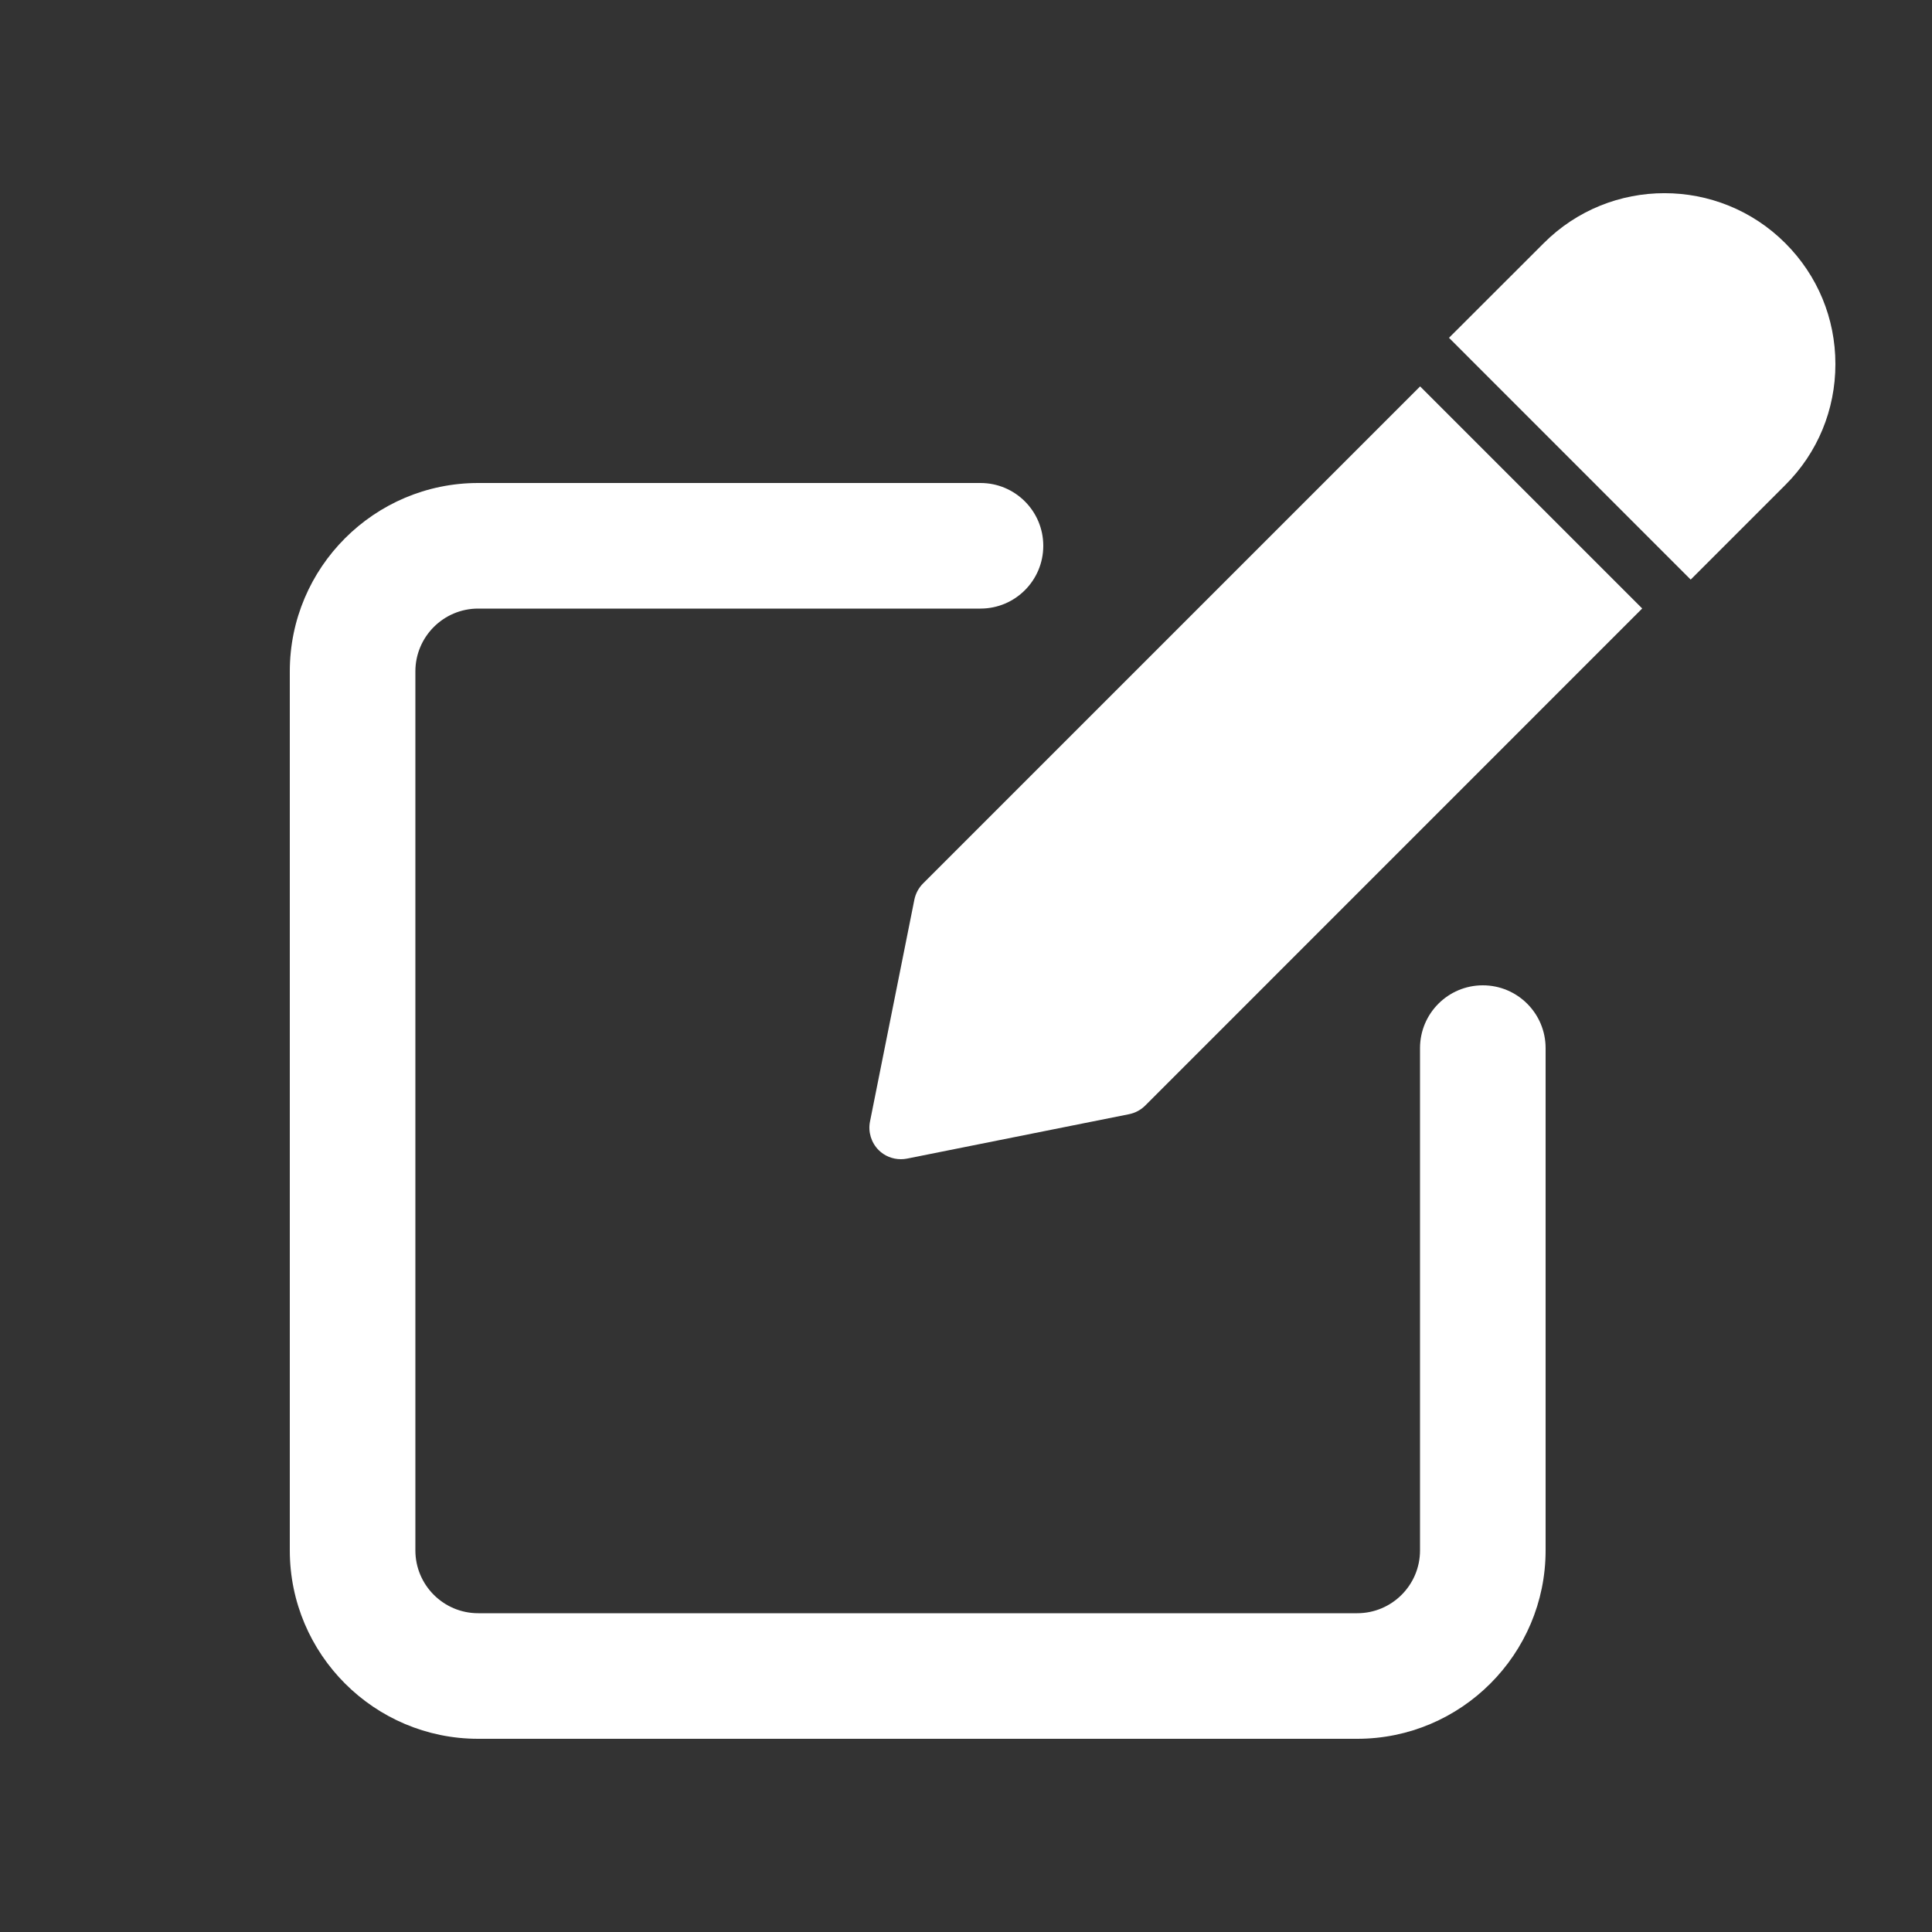 <svg width="20" height="20" viewBox="0 0 20 20" fill="none" xmlns="http://www.w3.org/2000/svg">
<rect x="0" y="0" width="20" height="20" fill="#333333" stroke="none"/>
<path d="M15.35 10.2C14.991 10.2 14.7 10.491 14.7 10.85V16.05C14.7 16.408 14.409 16.7 14.05 16.7H4.95C4.591 16.7 4.3 16.408 4.3 16.05V6.95C4.3 6.592 4.591 6.3 4.95 6.3H10.15C10.509 6.3 10.8 6.009 10.8 5.65C10.8 5.291 10.509 5 10.15 5H4.95C3.875 5 3 5.875 3 6.95V16.05C3 17.125 3.875 18 4.95 18H14.05C15.125 18 16 17.125 16 16.05V10.85C16 10.491 15.709 10.2 15.35 10.2Z" fill="white"/>
<path d="M9.555 9.146C9.51 9.191 9.479 9.249 9.466 9.311L9.006 11.611C8.985 11.718 9.019 11.828 9.095 11.905C9.157 11.967 9.24 12 9.326 12C9.346 12 9.368 11.998 9.389 11.994L11.688 11.534C11.752 11.521 11.81 11.49 11.855 11.445L17 6.299L14.701 4L9.555 9.146Z" fill="white"/>
<path d="M18.482 2.518C17.792 1.827 16.669 1.827 15.98 2.518L15 3.497L17.502 6L18.482 5.02C18.816 4.687 19 4.242 19 3.769C19 3.296 18.816 2.852 18.482 2.518Z" fill="white"/>
</svg>
